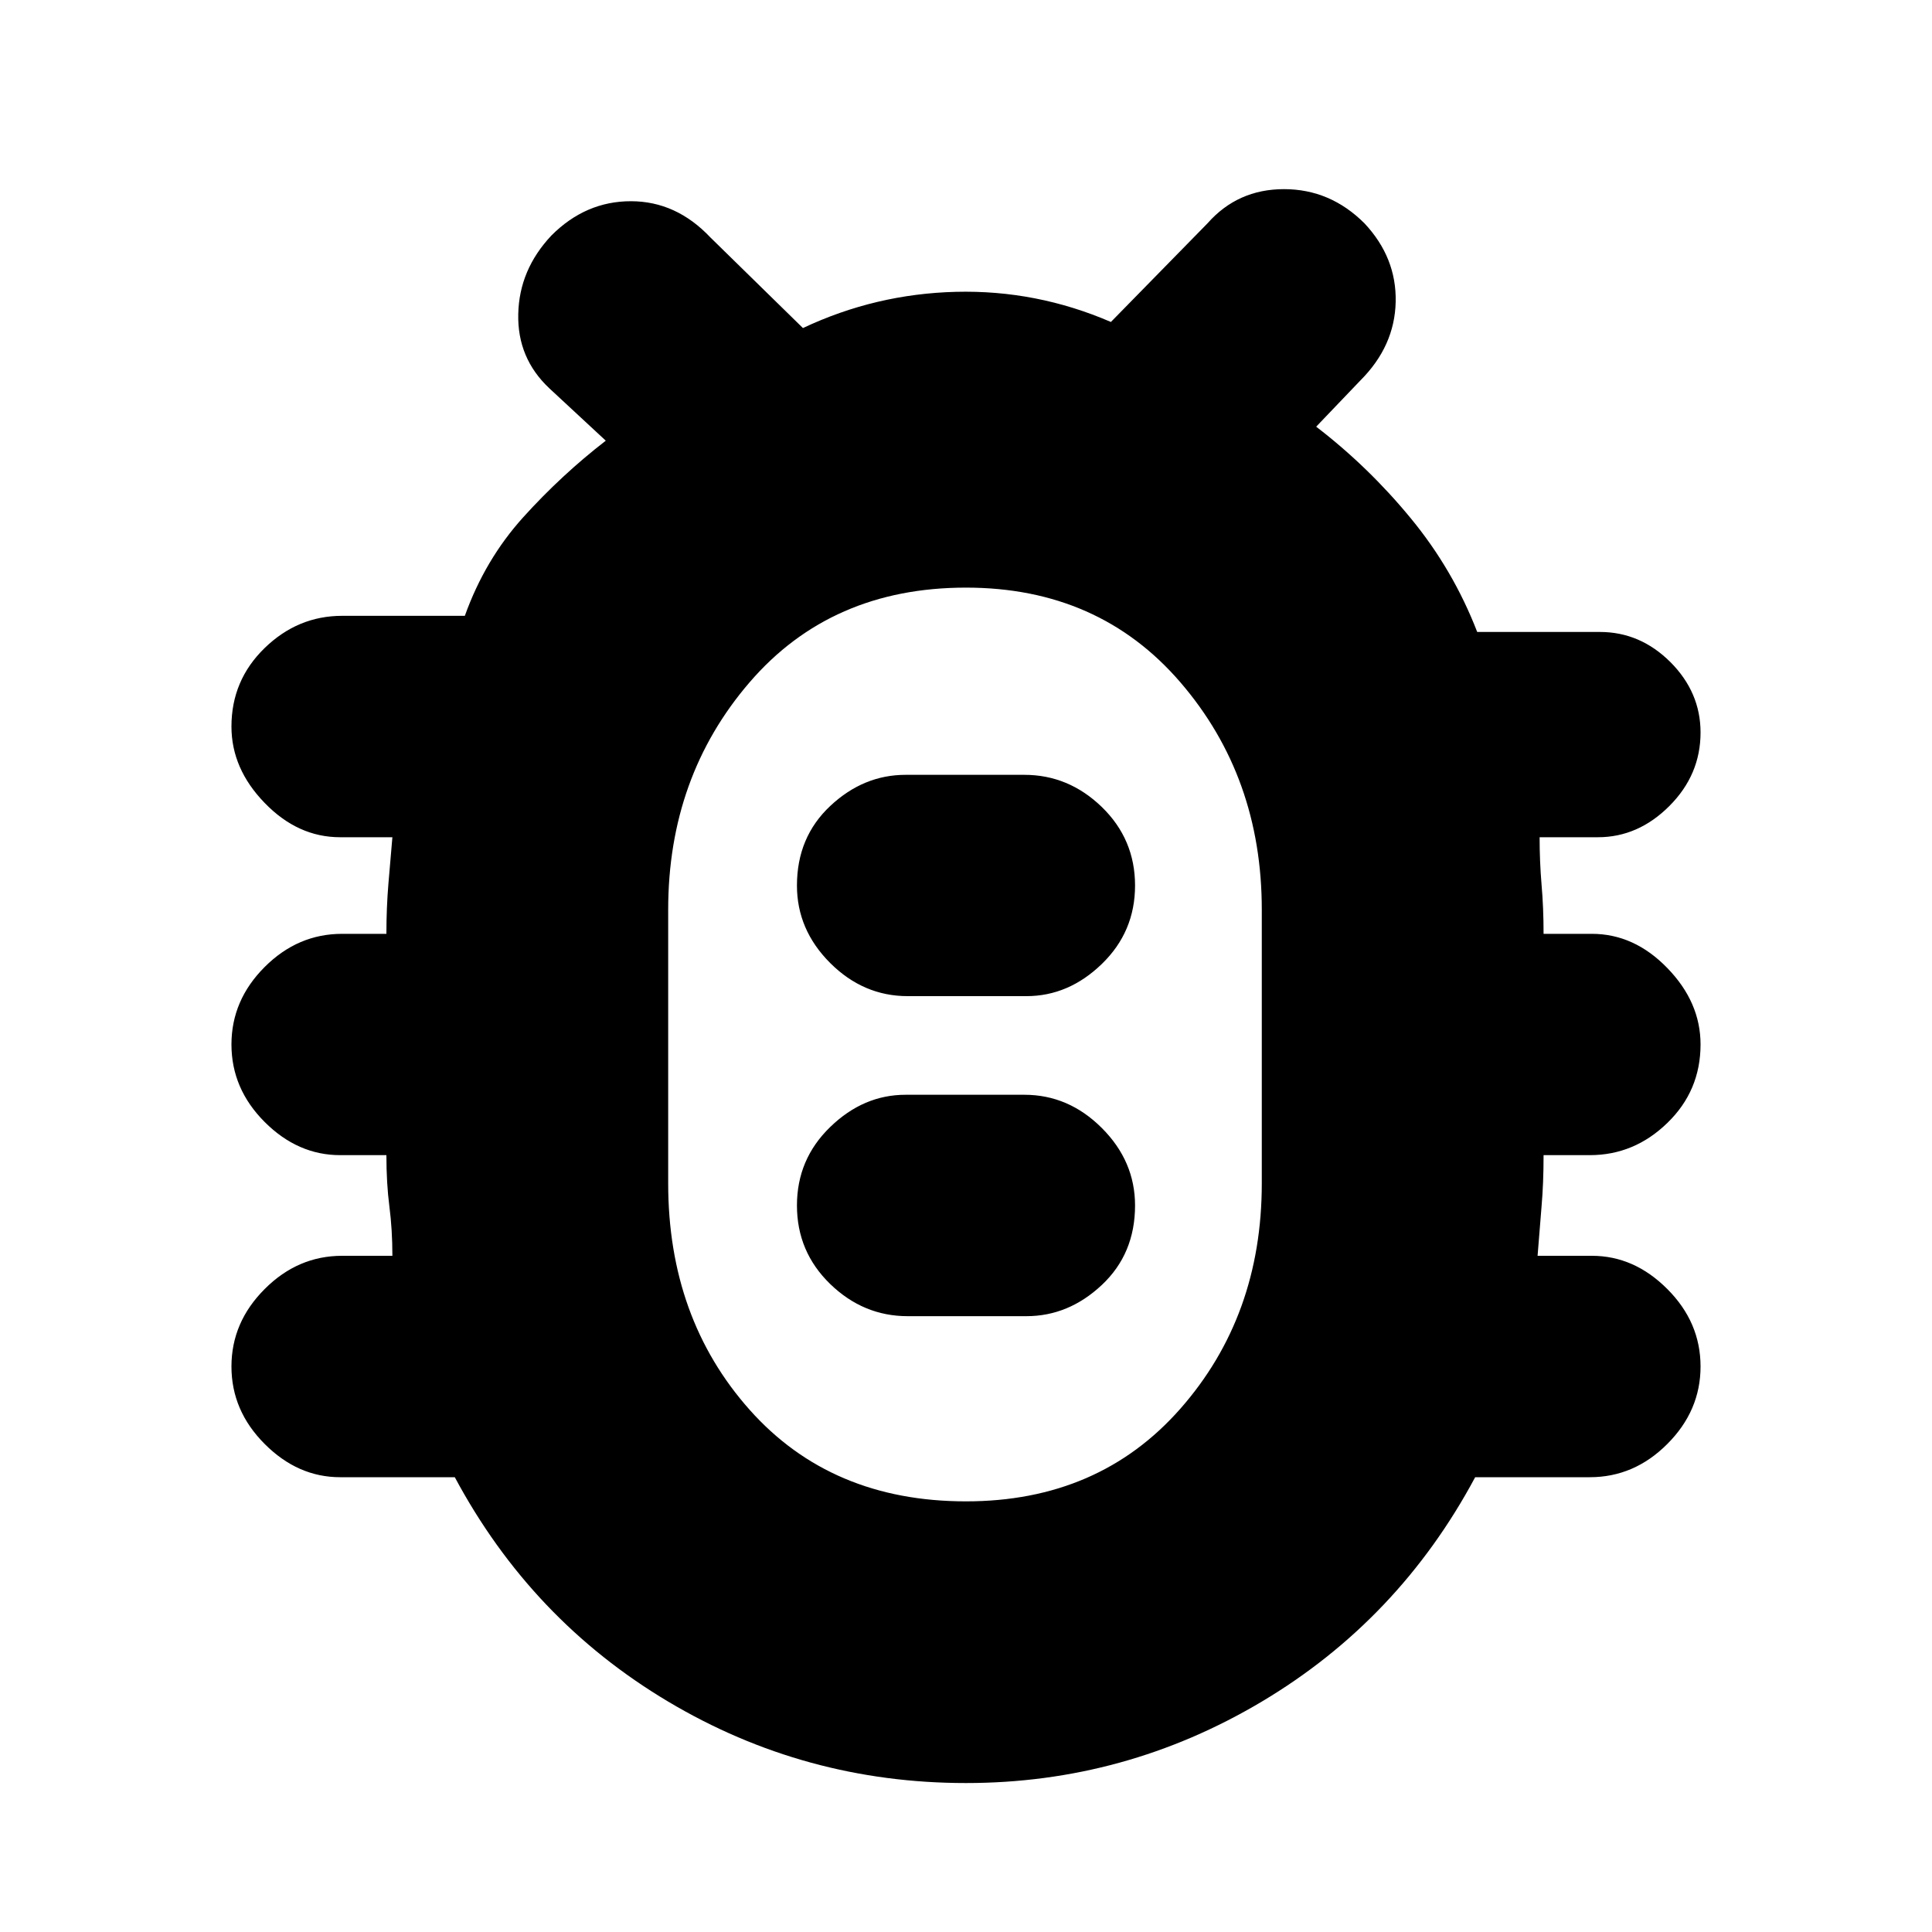 <svg xmlns="http://www.w3.org/2000/svg" height="20" width="20"><path d="M10 18.458q-1.667 0-3.083-.843-1.417-.844-2.209-2.323H3.521q-.438 0-.781-.344-.344-.344-.344-.802 0-.458.344-.802.343-.344.802-.344h.52q0-.271-.031-.51Q4 12.25 4 11.958h-.479q-.438 0-.781-.343-.344-.344-.344-.803 0-.458.344-.802.343-.343.802-.343H4q0-.271.021-.521l.041-.479h-.541q-.438 0-.781-.355-.344-.354-.344-.791 0-.479.344-.813.343-.333.802-.333h1.27q.209-.583.605-1.021.395-.437.854-.792l-.583-.541q-.334-.313-.323-.771.01-.458.343-.812.354-.355.823-.355t.823.375l.958.938q.75-.354 1.584-.375.833-.021 1.604.312l1-1.021q.312-.354.792-.354.479 0 .833.354.333.355.323.813-.01.458-.365.813l-.458.479q.542.416.979.948.438.531.688 1.177h1.27q.417 0 .73.312.312.313.312.729 0 .438-.323.761t-.739.323h-.604q0 .25.02.489.021.24.021.511h.5q.438 0 .781.354.344.354.344.791 0 .48-.344.813-.343.333-.802.333h-.479q0 .292-.021.532l-.041.51h.562q.438 0 .781.344.344.344.344.802 0 .458-.344.802-.343.344-.802.344h-1.187q-.792 1.479-2.209 2.323-1.416.843-3.062.843Zm0-2.916q1.375 0 2.219-.959.843-.958.843-2.333V9.417q0-1.375-.843-2.354-.844-.98-2.219-.98-1.396 0-2.24.98-.843.979-.843 2.354v2.833q0 1.396.843 2.344.844.948 2.24.948Zm-.604-1.917h1.229q.437 0 .781-.323.344-.323.344-.823 0-.458-.344-.802-.344-.344-.802-.344H9.375q-.437 0-.781.334-.344.333-.344.812 0 .479.344.813.344.333.802.333Zm0-3.313h1.229q.437 0 .781-.333.344-.333.344-.812 0-.479-.344-.813-.344-.333-.802-.333H9.375q-.437 0-.781.323-.344.323-.344.823 0 .458.344.802.344.343.802.343Zm.604.48Z"/></svg>